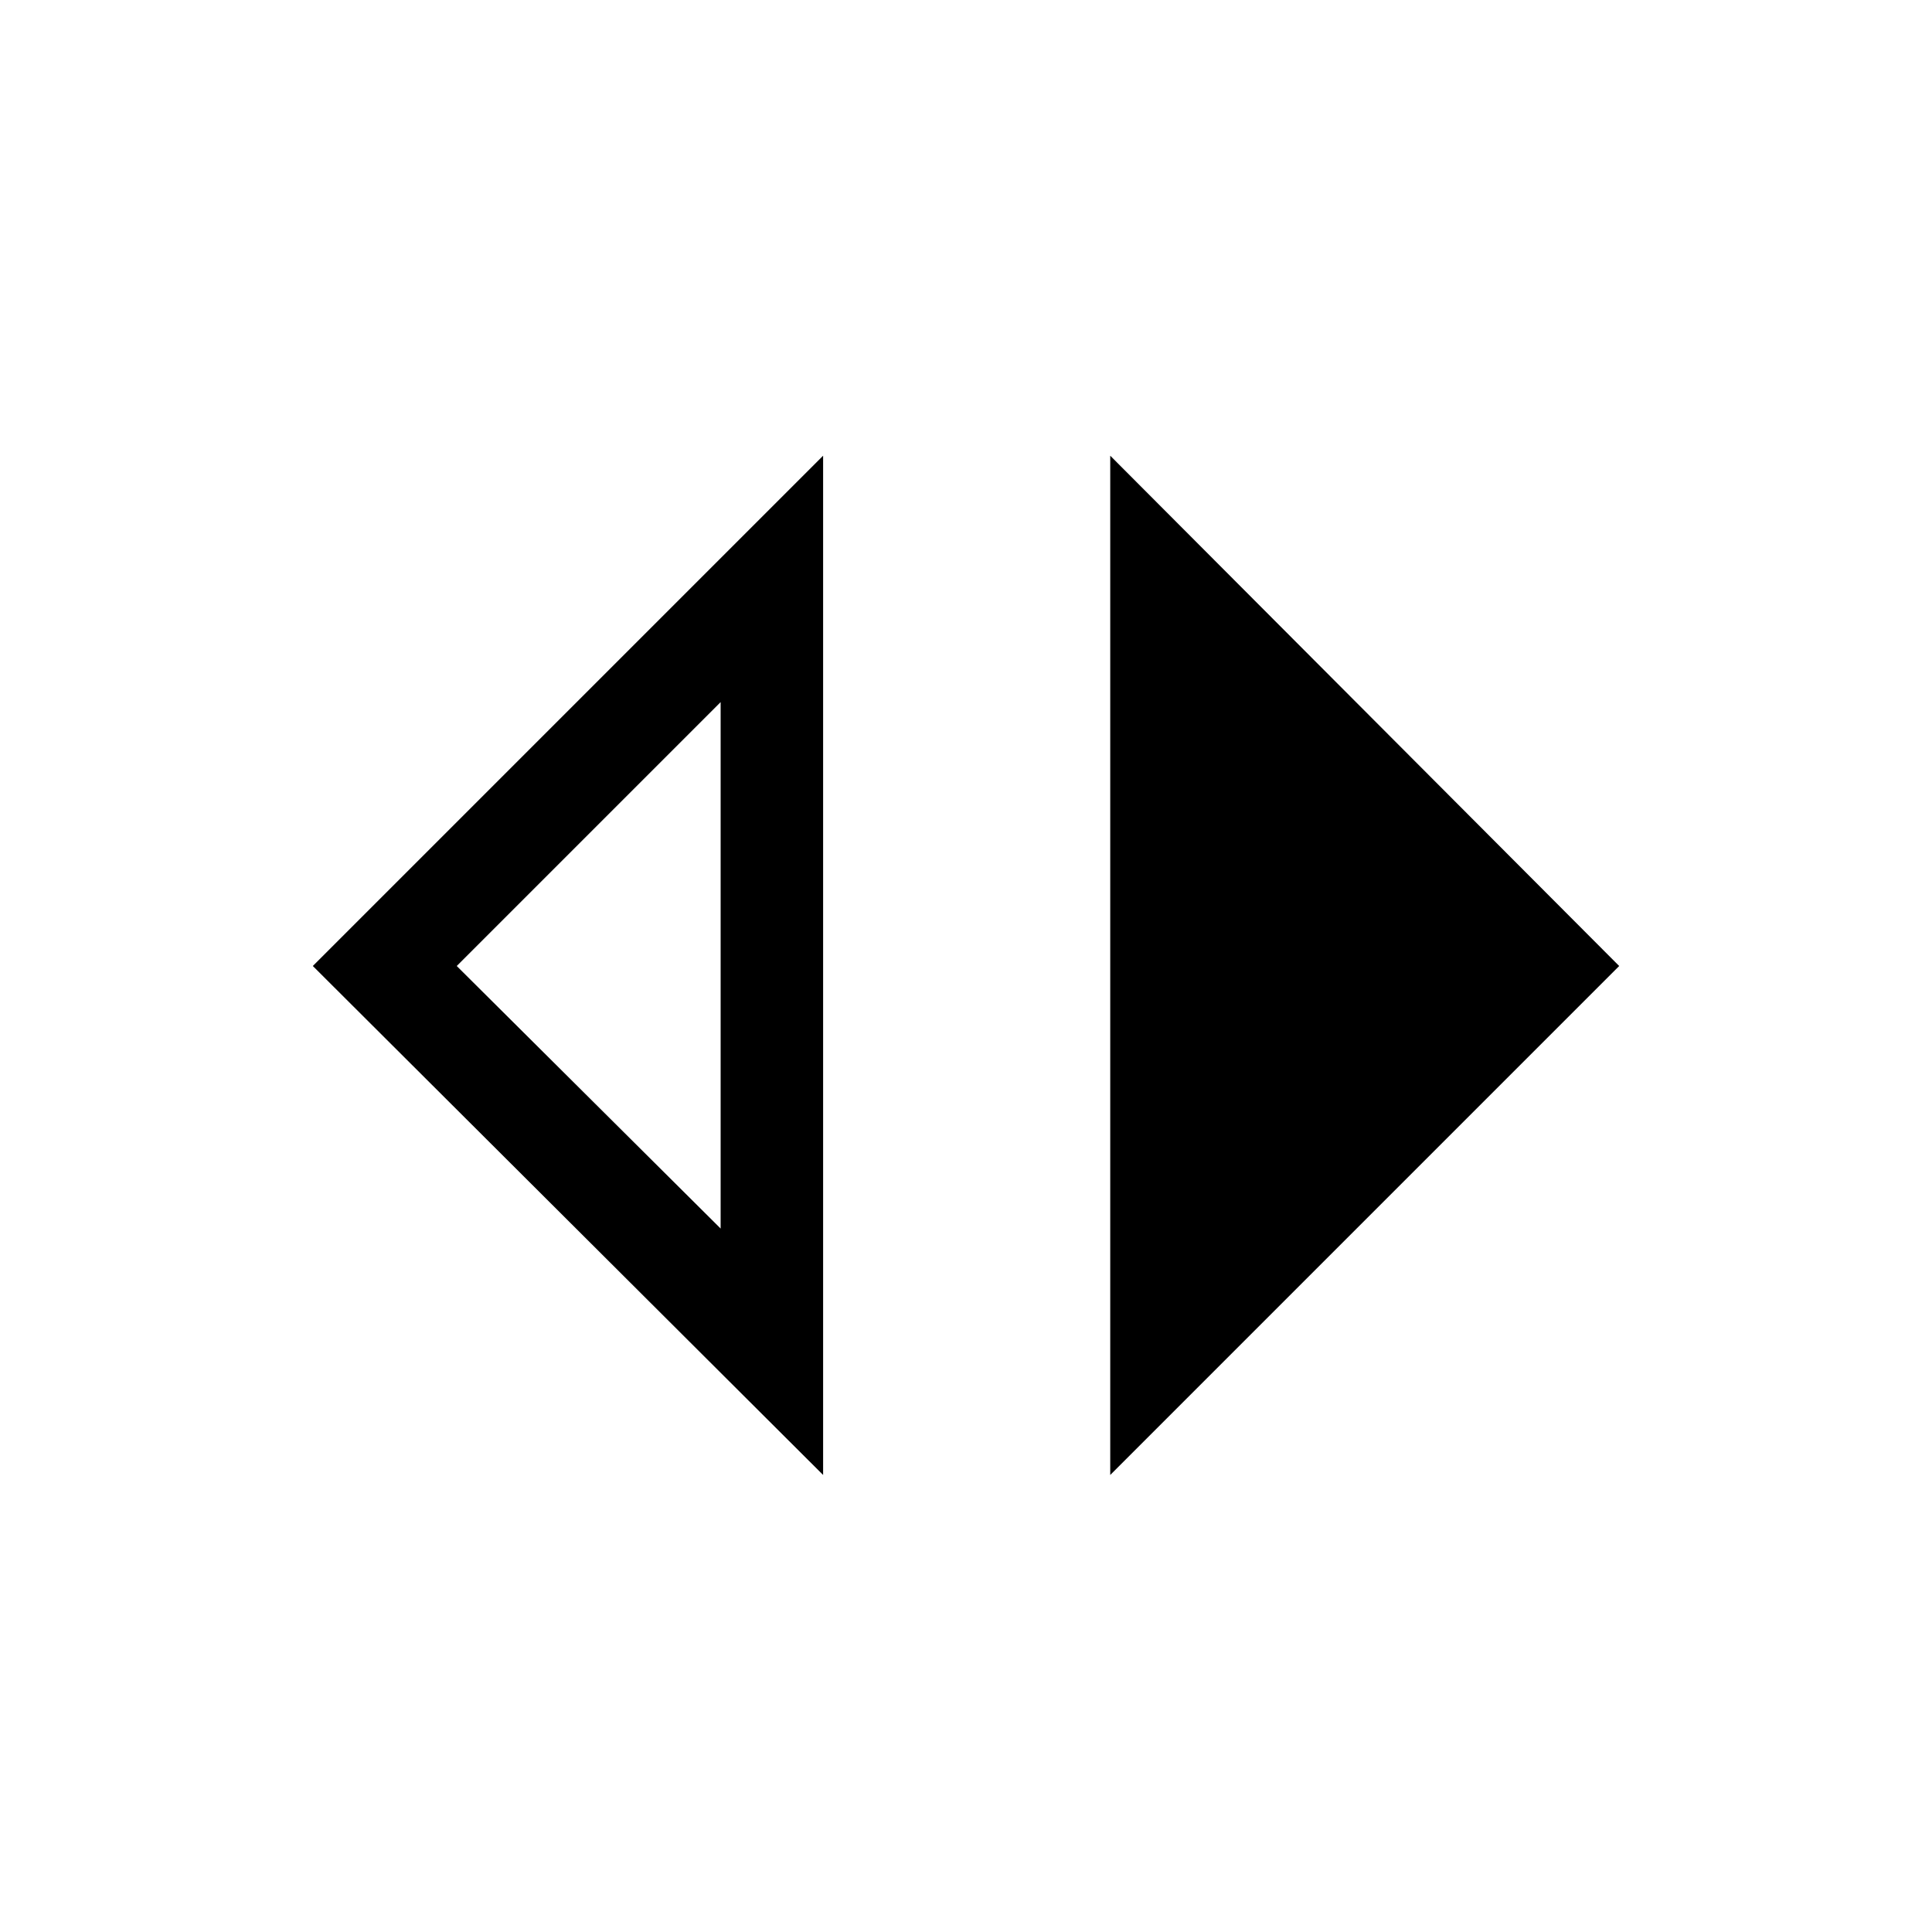 <svg xmlns="http://www.w3.org/2000/svg" height="40" viewBox="0 -960 960 960" width="40"><path d="M409-227.1 155.44-480 409-733.56v506.46Zm-50.92-122.44v-261.59L226.95-480l131.13 130.46ZM551.67-227.1v-506.46L804.56-480 551.67-227.1Z"/></svg>